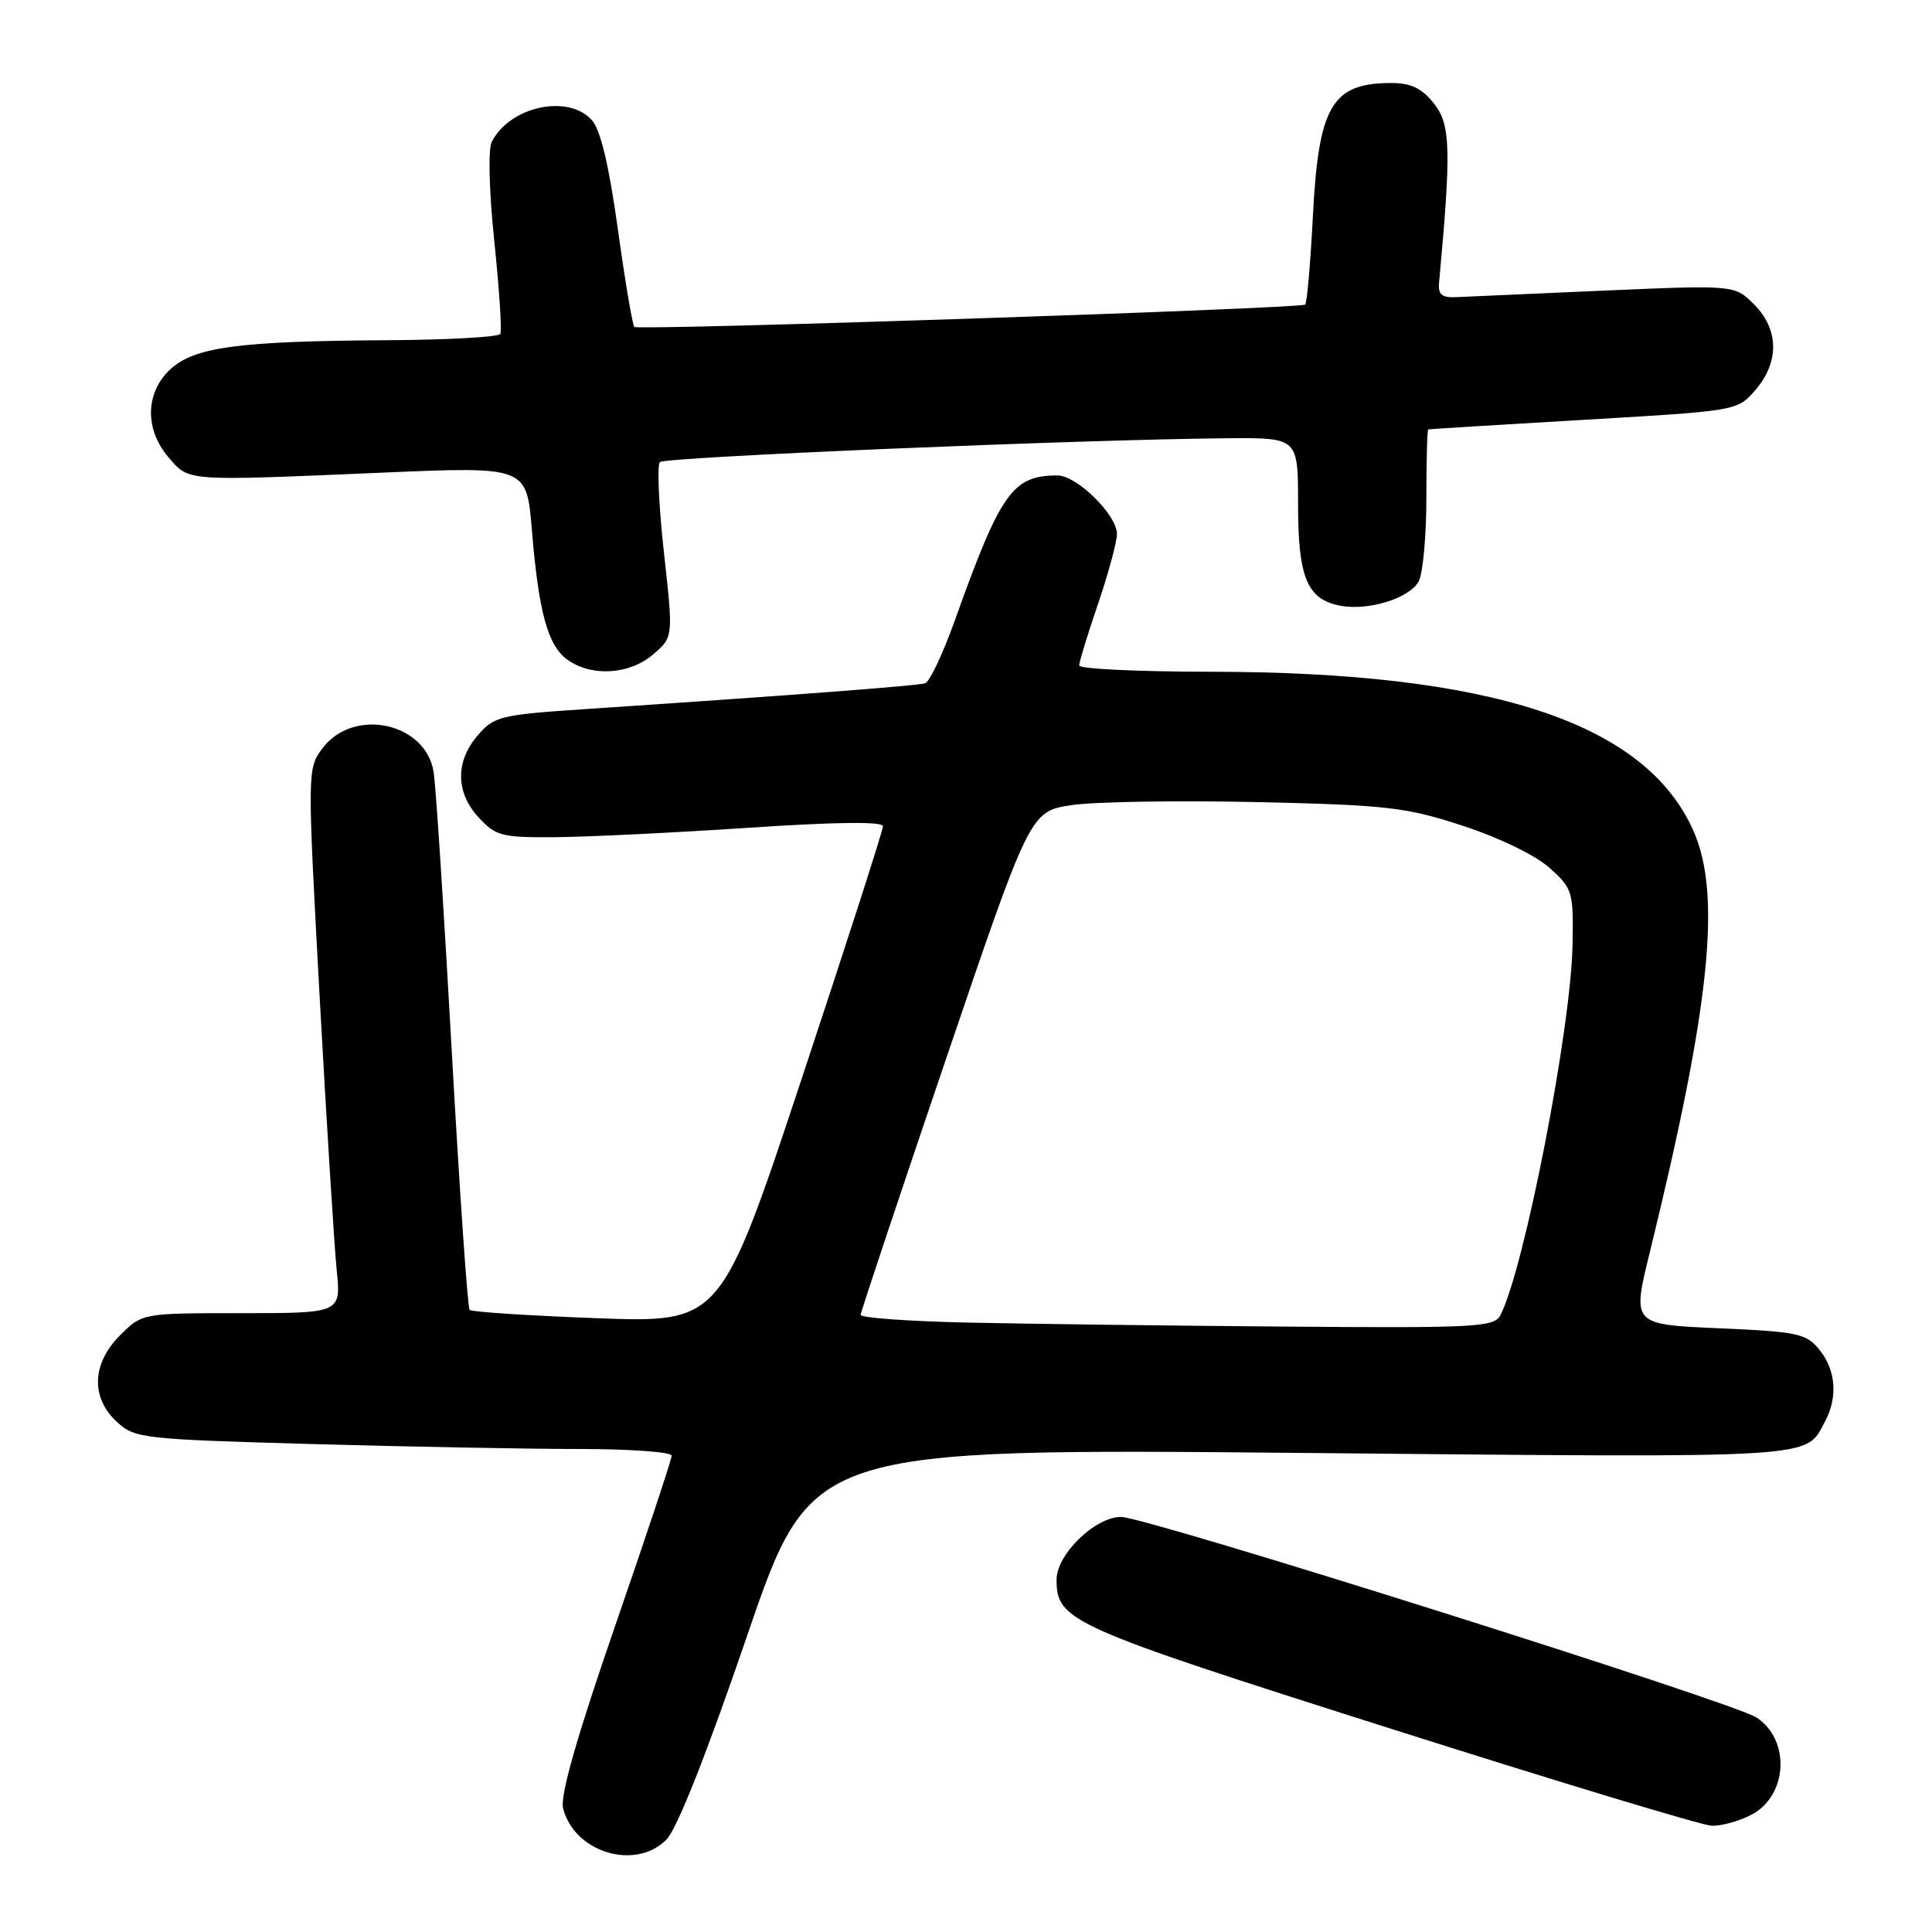 <?xml version="1.0" encoding="UTF-8" standalone="no"?>
<!DOCTYPE svg PUBLIC "-//W3C//DTD SVG 1.1//EN" "http://www.w3.org/Graphics/SVG/1.1/DTD/svg11.dtd" >
<svg xmlns="http://www.w3.org/2000/svg" xmlns:xlink="http://www.w3.org/1999/xlink" version="1.1" viewBox="0 0 256 256">
 <g >
 <path fill="currentColor"
d=" M 88.31 243.75 C 89.71 242.33 93.64 232.40 99.01 216.71 C 107.50 191.92 107.50 191.92 172.50 192.52 C 241.95 193.17 239.16 193.33 241.84 188.32 C 243.54 185.12 243.26 181.54 241.09 178.86 C 239.34 176.69 238.25 176.46 227.72 176.00 C 216.26 175.50 216.26 175.50 218.59 166.00 C 226.64 133.18 228.15 118.46 224.35 110.00 C 217.94 95.71 197.51 89.02 160.25 89.01 C 150.76 89.00 143.00 88.63 143.00 88.18 C 143.00 87.72 144.12 84.04 145.50 80.00 C 146.88 75.96 148.00 71.79 148.00 70.75 C 148.00 68.23 142.69 63.00 140.12 63.00 C 134.16 63.00 132.59 65.22 126.47 82.35 C 124.92 86.66 123.18 90.35 122.58 90.54 C 121.56 90.87 104.51 92.16 77.56 93.96 C 66.31 94.71 65.48 94.91 63.31 97.43 C 60.31 100.91 60.36 105.02 63.45 108.35 C 65.71 110.79 66.51 110.99 73.70 110.93 C 77.99 110.89 89.49 110.33 99.25 109.68 C 110.78 108.91 117.00 108.84 117.00 109.48 C 117.00 110.02 112.16 125.05 106.25 142.87 C 95.50 175.27 95.50 175.27 79.11 174.67 C 70.10 174.33 62.51 173.84 62.23 173.57 C 61.96 173.29 60.90 157.87 59.86 139.29 C 58.83 120.70 57.75 104.03 57.45 102.24 C 56.36 95.69 46.78 93.70 42.70 99.19 C 40.72 101.85 40.72 102.13 42.36 132.19 C 43.28 148.86 44.29 165.09 44.61 168.25 C 45.20 174.00 45.20 174.00 32.02 174.00 C 18.85 174.00 18.85 174.00 15.92 176.92 C 12.17 180.67 12.00 185.17 15.47 188.39 C 17.86 190.60 18.80 190.70 41.22 191.34 C 54.03 191.70 70.01 192.00 76.75 192.00 C 83.49 192.00 89.00 192.40 89.00 192.88 C 89.00 193.36 85.63 203.52 81.50 215.46 C 76.43 230.15 74.20 237.95 74.61 239.60 C 76.08 245.46 84.20 247.92 88.31 243.75 Z  M 232.04 240.48 C 236.89 237.97 237.29 230.54 232.73 227.57 C 229.62 225.54 151.87 201.00 148.55 201.00 C 145.11 201.00 140.00 205.96 140.00 209.31 C 140.00 214.78 141.67 215.52 184.00 228.97 C 206.28 236.05 225.53 241.88 226.80 241.92 C 228.06 241.97 230.42 241.32 232.04 240.48 Z  M 86.55 86.71 C 89.22 84.42 89.22 84.42 87.97 73.18 C 87.29 66.99 87.05 61.62 87.44 61.23 C 88.12 60.55 143.66 58.22 162.75 58.07 C 172.00 58.00 172.00 58.00 172.00 66.78 C 172.00 76.54 173.19 79.42 177.60 80.26 C 181.32 80.97 186.79 79.27 187.99 77.02 C 188.54 75.98 189.00 71.05 189.00 66.07 C 189.00 61.08 189.11 56.96 189.25 56.91 C 189.39 56.85 198.66 56.28 209.86 55.63 C 230.22 54.44 230.22 54.44 232.61 51.67 C 235.79 47.97 235.72 43.63 232.43 40.34 C 229.85 37.76 229.85 37.76 212.68 38.50 C 203.23 38.91 194.38 39.30 193.00 39.37 C 191.07 39.47 190.54 39.04 190.68 37.50 C 192.31 19.84 192.22 16.51 190.03 13.75 C 188.40 11.69 186.98 11.00 184.36 11.00 C 176.48 11.00 174.71 14.01 173.96 28.72 C 173.64 34.90 173.19 40.13 172.94 40.36 C 172.37 40.89 84.64 43.81 84.06 43.32 C 83.81 43.12 82.83 37.29 81.87 30.37 C 80.68 21.83 79.57 17.18 78.41 15.90 C 75.26 12.42 67.53 14.11 65.16 18.80 C 64.66 19.78 64.81 25.38 65.50 32.00 C 66.16 38.33 66.52 43.84 66.29 44.25 C 66.07 44.66 59.27 45.04 51.19 45.08 C 31.57 45.20 25.70 45.99 22.53 48.97 C 19.24 52.07 19.16 56.91 22.34 60.61 C 25.09 63.81 24.36 63.75 50.64 62.63 C 69.77 61.81 69.77 61.81 70.47 70.15 C 71.38 81.21 72.60 85.61 75.25 87.46 C 78.46 89.71 83.45 89.38 86.55 86.71 Z  M 128.25 175.25 C 120.41 175.08 114.02 174.62 114.04 174.22 C 114.06 173.83 119.12 158.65 125.29 140.50 C 136.50 107.51 136.50 107.51 142.00 106.68 C 145.03 106.23 156.05 106.05 166.50 106.28 C 183.78 106.67 186.25 106.95 193.80 109.41 C 198.61 110.98 203.45 113.32 205.30 114.98 C 208.38 117.73 208.50 118.12 208.37 125.17 C 208.18 136.24 202.00 168.04 198.82 174.25 C 198.00 175.86 195.73 175.98 170.21 175.78 C 154.97 175.66 136.09 175.42 128.25 175.25 Z "/>
</g>
</svg>